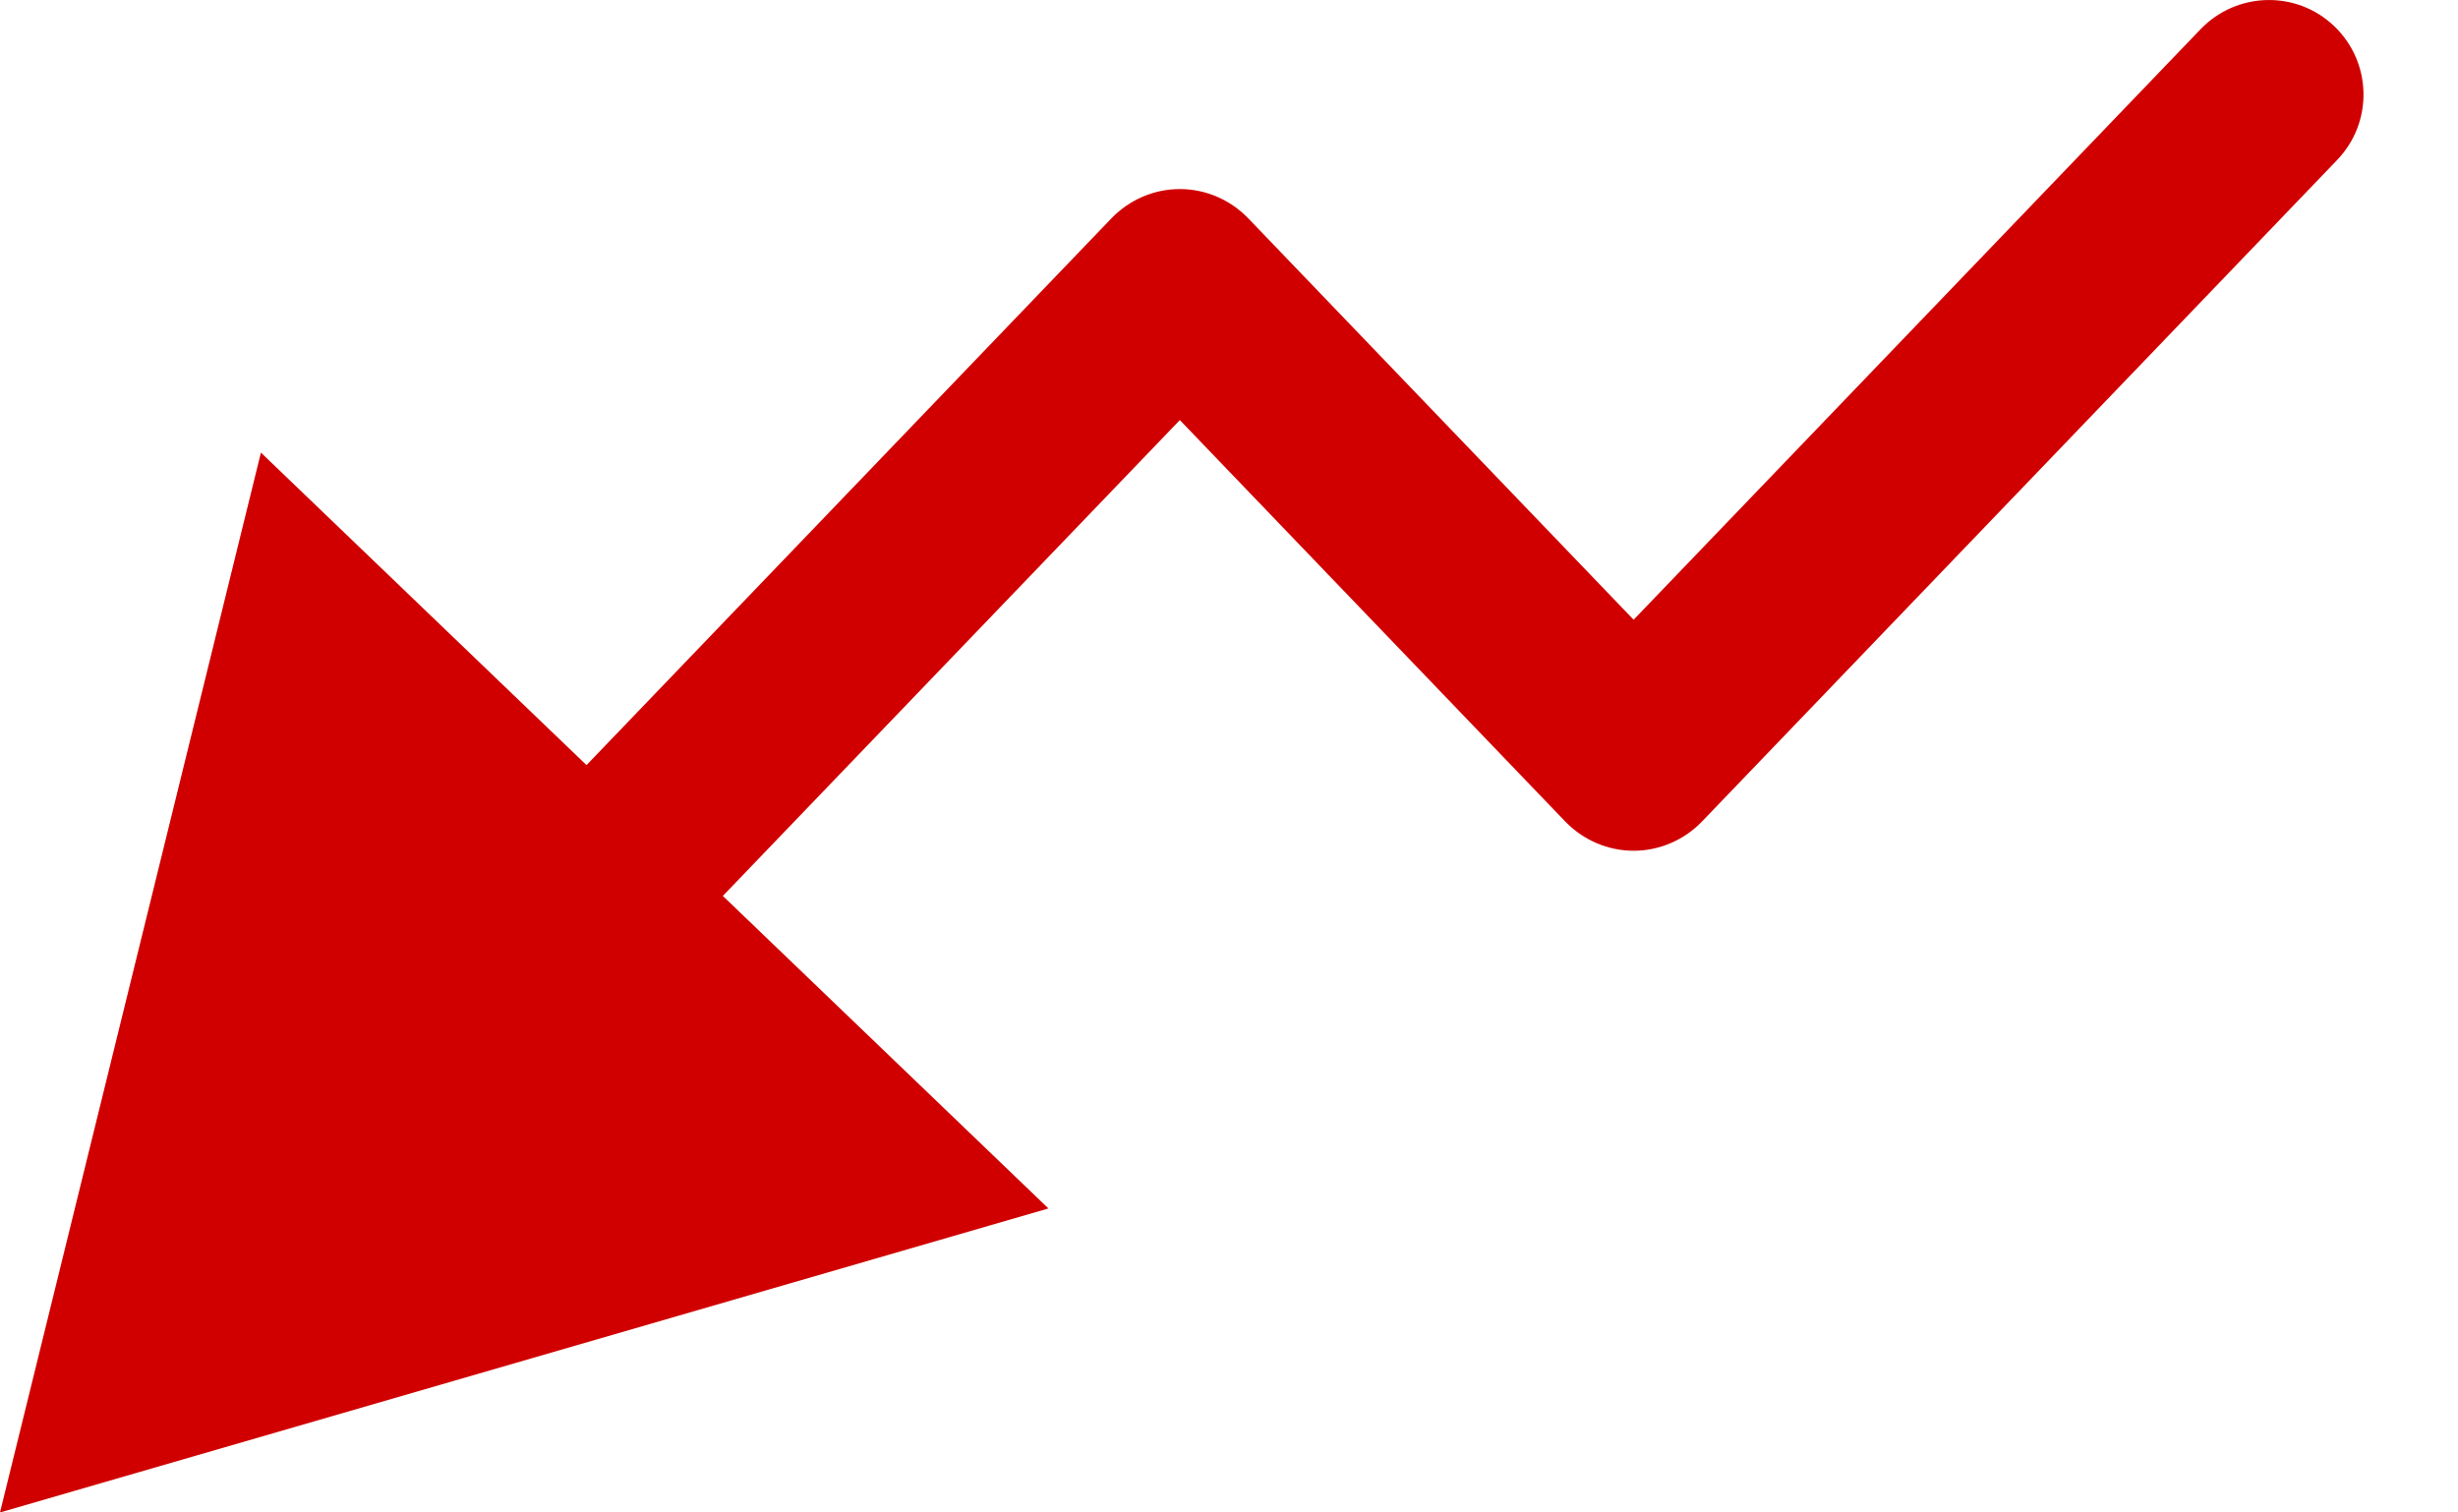 <svg width="13" height="8" viewBox="0 0 13 8" fill="none" xmlns="http://www.w3.org/2000/svg">
<path fill-rule="evenodd" clip-rule="evenodd" d="M5.545 6.392L-9.53674e-07 8L1.38 2.394L3.102 4.047L5.879 1.154C5.974 1.056 6.104 1 6.24 1C6.376 1 6.506 1.056 6.601 1.154L8.64 3.278L11.639 0.154C11.831 -0.045 12.147 -0.052 12.346 0.139C12.546 0.331 12.552 0.647 12.361 0.846L9.001 4.346C8.906 4.444 8.776 4.5 8.64 4.5C8.504 4.5 8.374 4.444 8.279 4.346L6.24 2.222L3.823 4.739L5.545 6.392Z" fill="#D00000"/>
</svg>
